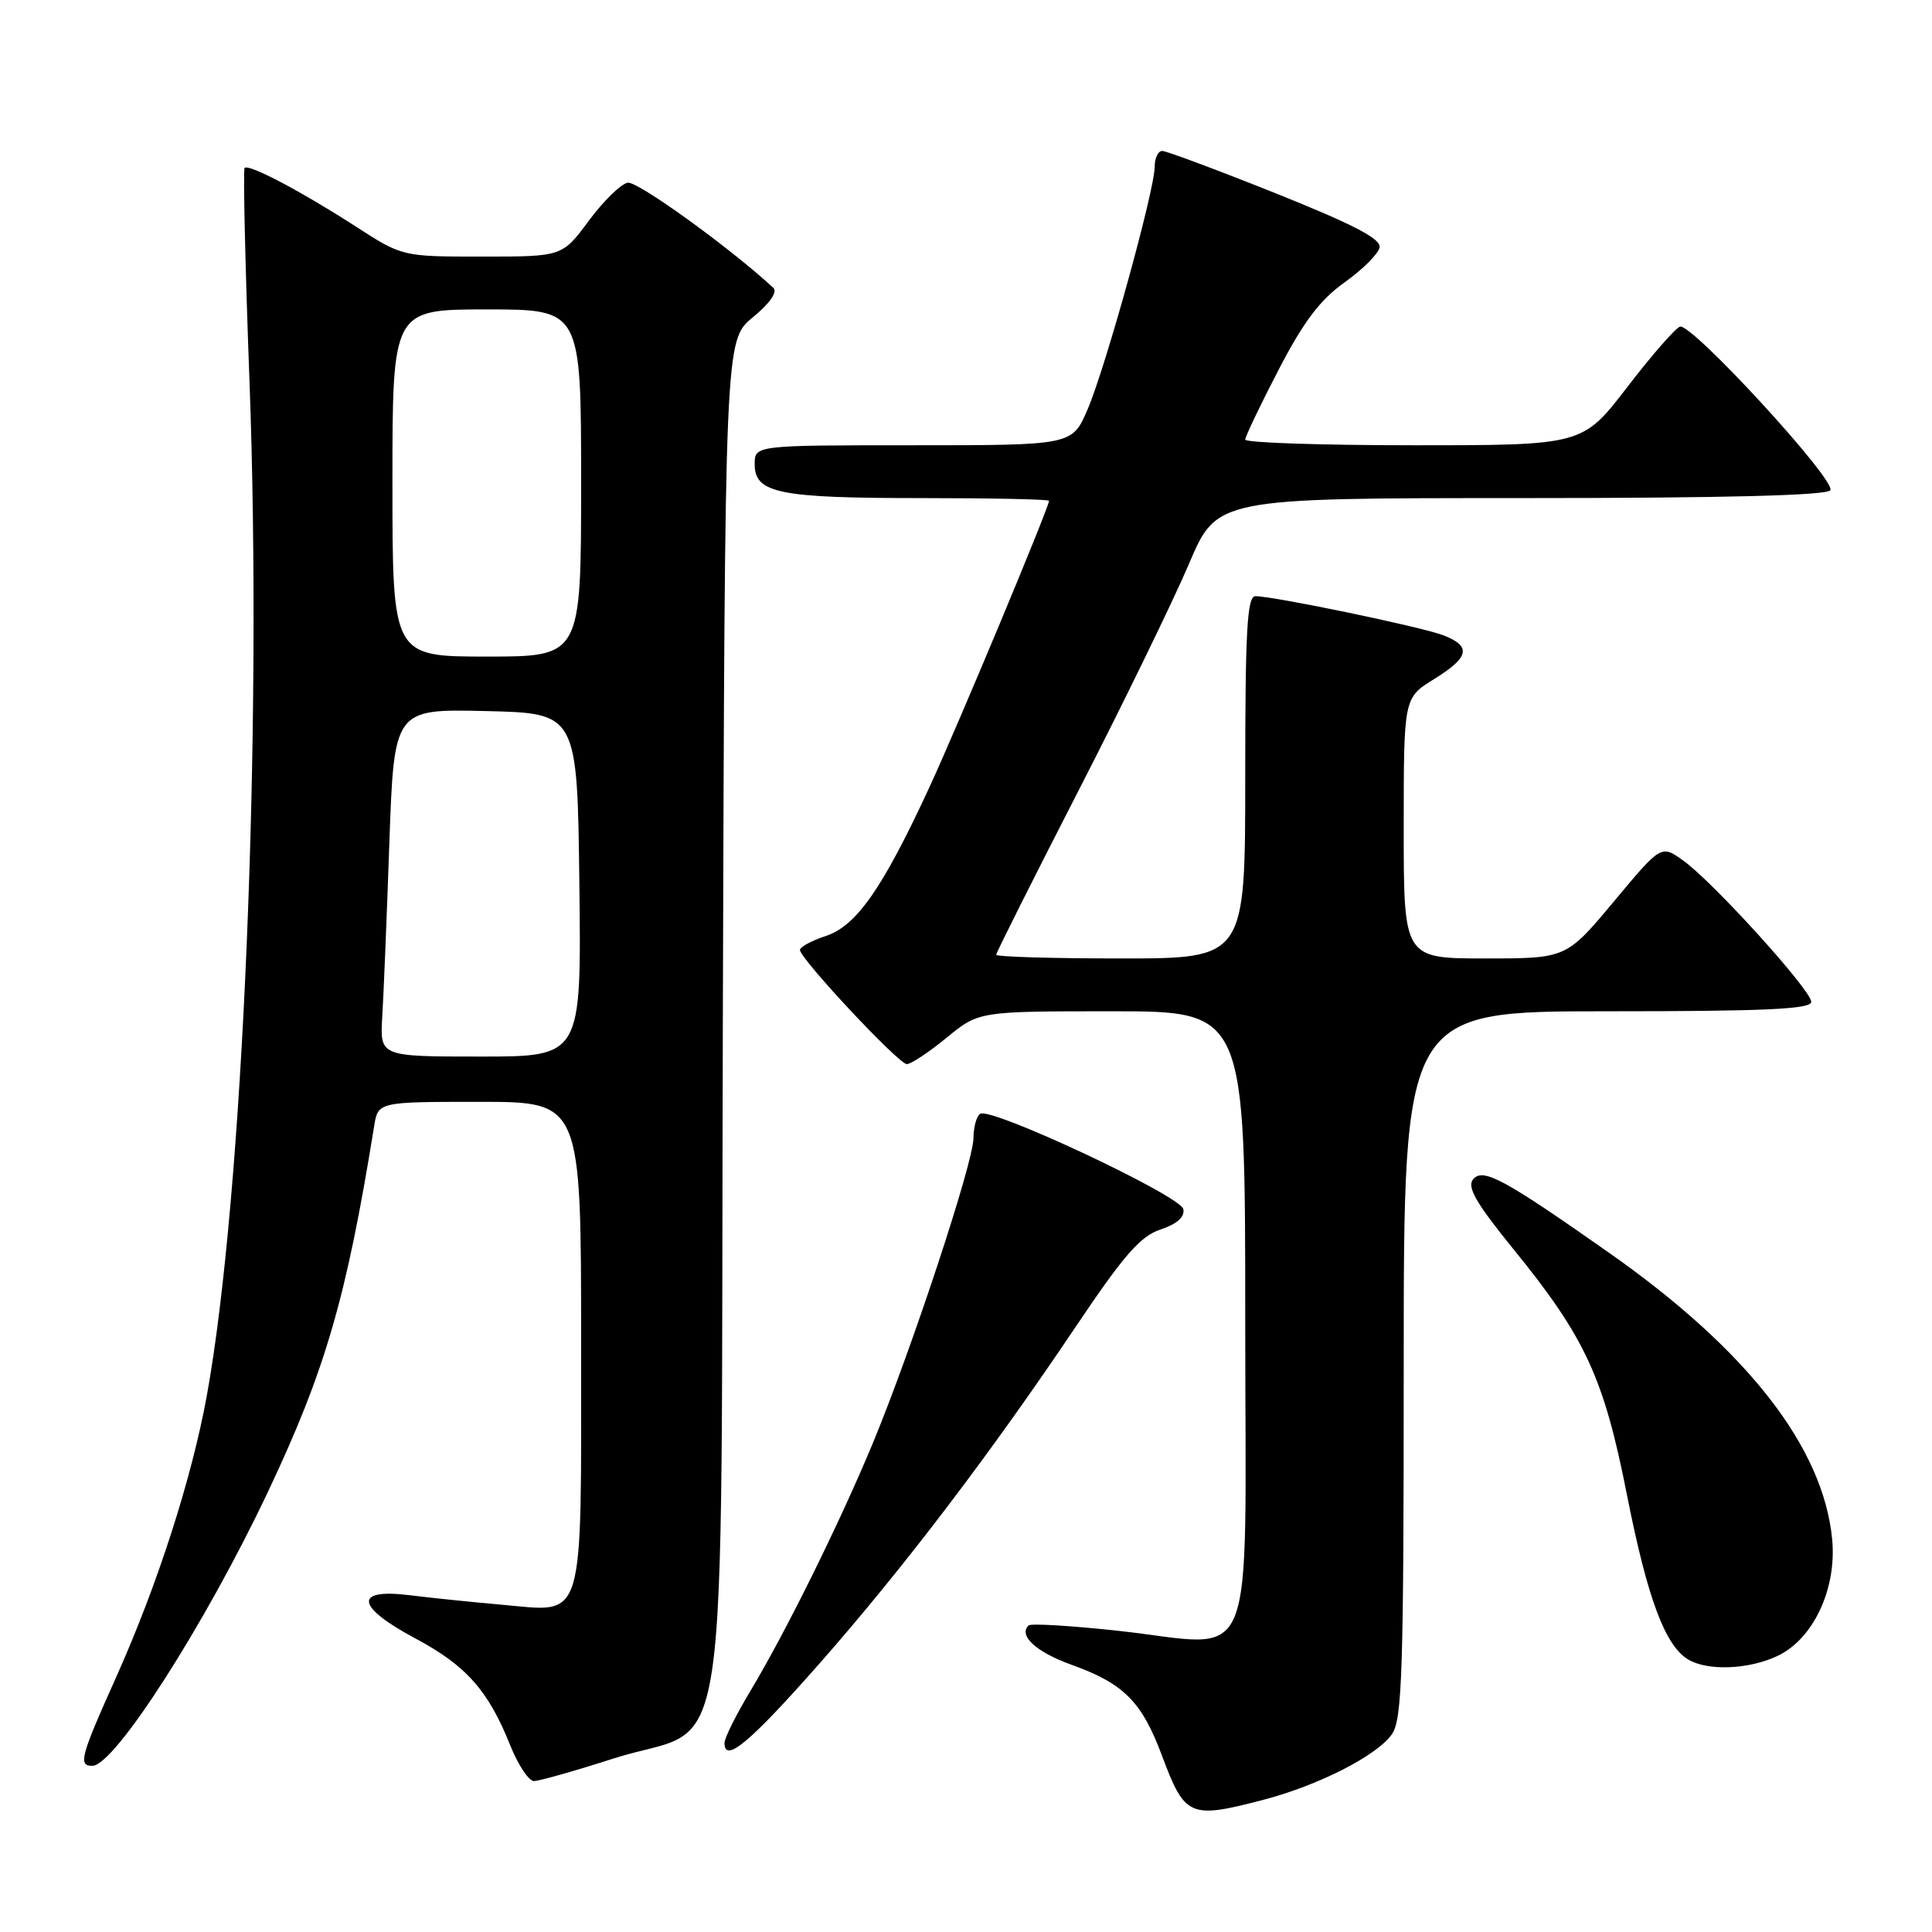 <?xml version="1.0" encoding="UTF-8" standalone="no"?>
<!DOCTYPE svg PUBLIC "-//W3C//DTD SVG 1.1//EN" "http://www.w3.org/Graphics/SVG/1.1/DTD/svg11.dtd" >
<svg xmlns="http://www.w3.org/2000/svg" xmlns:xlink="http://www.w3.org/1999/xlink" version="1.1" viewBox="0 0 256 256">
 <g >
 <path fill="currentColor"
d=" M 167.31 238.51 C 174.69 236.59 182.44 232.64 184.43 229.80 C 185.80 227.84 186.00 221.66 186.00 180.78 C 186.00 134.00 186.00 134.00 213.00 134.00 C 233.94 134.00 240.00 133.72 240.00 132.75 C 239.99 131.20 226.95 116.81 223.00 114.00 C 220.11 111.94 220.11 111.94 213.83 119.47 C 207.54 127.00 207.54 127.00 196.77 127.00 C 186.00 127.00 186.00 127.00 186.00 109.74 C 186.00 92.47 186.00 92.47 190.00 90.00 C 194.70 87.09 195.02 85.64 191.25 84.18 C 188.43 83.08 168.80 79.00 166.36 79.00 C 165.25 79.00 165.00 83.42 165.00 103.00 C 165.00 127.00 165.00 127.00 148.50 127.00 C 139.43 127.00 132.00 126.78 132.00 126.51 C 132.00 126.24 136.91 116.46 142.91 104.76 C 148.91 93.07 155.48 79.56 157.53 74.75 C 161.24 66.00 161.24 66.00 201.56 66.00 C 228.44 66.00 242.10 65.65 242.53 64.96 C 243.33 63.66 224.15 42.79 222.61 43.28 C 222.00 43.48 218.84 47.09 215.60 51.32 C 209.69 59.00 209.69 59.00 187.35 59.00 C 175.06 59.00 165.00 58.66 165.00 58.25 C 165.01 57.84 166.99 53.67 169.42 49.00 C 172.73 42.62 174.91 39.73 178.16 37.42 C 180.55 35.72 182.63 33.64 182.80 32.79 C 183.02 31.65 179.40 29.77 169.05 25.62 C 161.32 22.53 154.54 20.00 154.00 20.00 C 153.45 20.00 153.00 20.95 153.00 22.11 C 153.00 25.18 146.50 48.68 144.11 54.25 C 142.07 59.00 142.07 59.00 121.04 59.00 C 100.00 59.00 100.00 59.00 100.00 61.52 C 100.00 65.35 103.19 66.00 122.07 66.00 C 131.38 66.00 139.00 66.16 139.00 66.36 C 139.00 67.23 126.82 96.40 123.08 104.47 C 116.93 117.74 113.48 122.69 109.43 124.02 C 107.54 124.65 106.00 125.48 106.00 125.87 C 106.00 127.03 119.07 141.00 120.16 141.00 C 120.71 141.00 123.09 139.43 125.43 137.50 C 129.71 134.00 129.71 134.00 147.35 134.00 C 165.00 134.00 165.00 134.00 165.00 174.98 C 165.00 222.70 166.87 218.14 148.17 216.09 C 141.93 215.41 136.58 215.09 136.29 215.38 C 134.92 216.74 137.30 218.91 142.03 220.61 C 148.90 223.08 151.28 225.47 153.94 232.56 C 157.00 240.76 157.62 241.03 167.31 238.51 Z  M 81.30 233.01 C 97.14 227.94 95.46 239.36 95.78 134.97 C 96.05 45.10 96.05 45.10 99.74 42.06 C 102.02 40.18 103.06 38.69 102.46 38.13 C 96.68 32.79 84.45 23.96 83.17 24.21 C 82.26 24.38 79.94 26.66 78.01 29.26 C 74.50 34.00 74.50 34.00 63.91 34.00 C 53.31 34.00 53.31 34.00 47.14 30.01 C 39.95 25.37 32.98 21.69 32.41 22.25 C 32.20 22.47 32.49 35.22 33.06 50.57 C 34.79 97.10 32.21 158.52 27.40 184.96 C 25.39 195.97 20.85 210.06 15.38 222.26 C 10.66 232.76 10.33 234.01 12.25 233.98 C 15.22 233.92 27.16 215.29 35.46 197.77 C 43.10 181.62 45.90 172.01 49.57 149.25 C 50.09 146.00 50.09 146.00 63.55 146.00 C 77.00 146.00 77.00 146.00 77.00 177.93 C 77.00 215.70 77.63 213.61 66.55 212.64 C 62.67 212.30 57.14 211.73 54.25 211.37 C 46.80 210.45 47.15 212.90 55.09 217.13 C 61.76 220.69 64.71 224.01 67.60 231.25 C 68.65 233.86 70.06 235.99 70.74 236.00 C 71.42 236.00 76.17 234.66 81.30 233.01 Z  M 108.52 220.50 C 119.61 207.91 131.19 192.70 142.57 175.75 C 148.93 166.29 151.11 163.79 153.79 162.91 C 155.97 162.18 157.00 161.26 156.80 160.22 C 156.47 158.46 131.35 146.67 129.88 147.58 C 129.40 147.87 129.00 149.33 128.99 150.81 C 128.98 154.04 120.74 178.98 115.62 191.31 C 111.23 201.87 104.05 216.39 99.39 224.13 C 97.53 227.23 96.00 230.30 96.00 230.95 C 96.00 233.70 99.37 230.88 108.52 220.50 Z  M 235.55 219.41 C 240.29 217.16 243.40 210.50 242.77 203.96 C 241.60 191.78 231.57 178.90 213.21 166.00 C 199.22 156.17 196.49 154.70 195.19 156.27 C 194.35 157.28 195.60 159.44 200.49 165.46 C 210.05 177.21 212.52 182.54 215.58 198.08 C 218.30 211.83 220.64 218.11 223.74 219.92 C 226.36 221.44 231.76 221.21 235.55 219.41 Z  M 50.65 134.75 C 50.83 131.86 51.25 121.50 51.59 111.72 C 52.22 93.94 52.22 93.94 64.36 94.22 C 76.50 94.50 76.50 94.50 76.77 117.25 C 77.04 140.00 77.04 140.00 63.69 140.00 C 50.34 140.00 50.34 140.00 50.65 134.75 Z  M 52.00 64.00 C 52.00 41.00 52.00 41.00 64.50 41.00 C 77.00 41.00 77.00 41.00 77.00 64.00 C 77.00 87.00 77.00 87.00 64.50 87.00 C 52.00 87.00 52.00 87.00 52.00 64.00 Z "/>
</g>
</svg>
